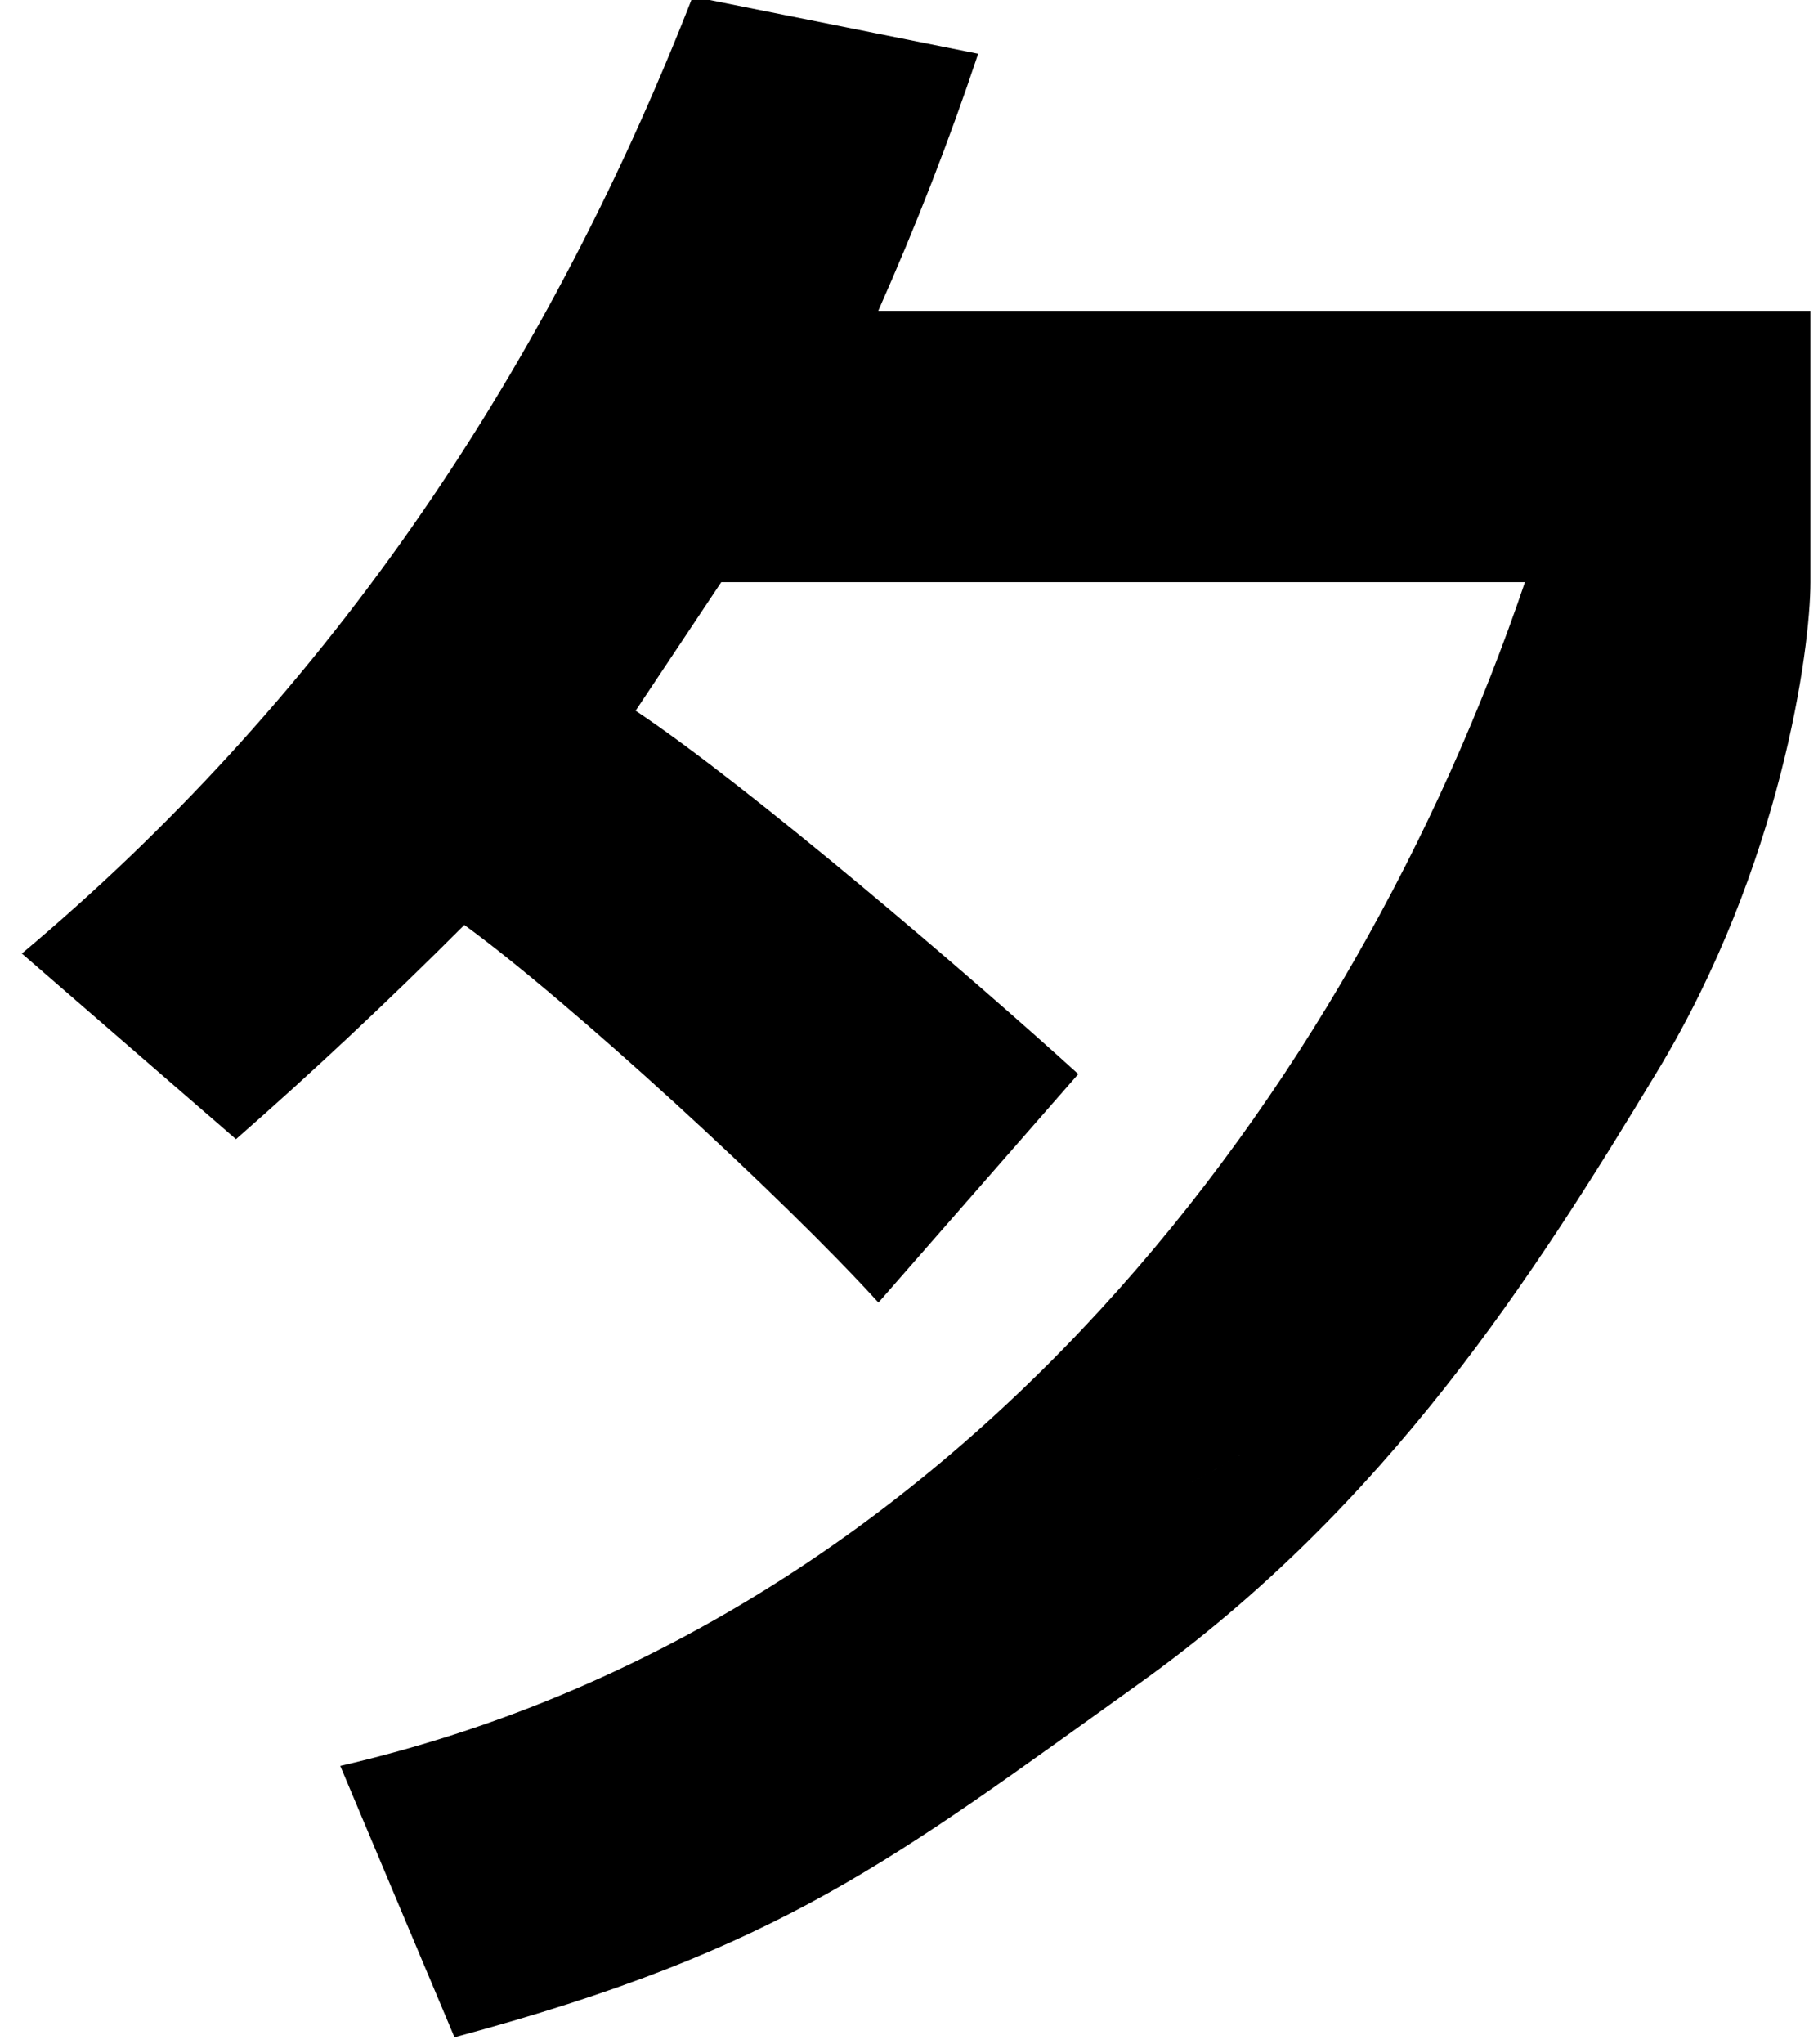 <?xml version="1.0" encoding="UTF-8" standalone="no"?>
<!-- Created with Inkscape (http://www.inkscape.org/) -->

<svg
   xmlns:dc="http://purl.org/dc/elements/1.1/"
   xmlns:cc="http://creativecommons.org/ns#"
   xmlns:rdf="http://www.w3.org/1999/02/22-rdf-syntax-ns#"
   xmlns:svg="http://www.w3.org/2000/svg"
   xmlns="http://www.w3.org/2000/svg"
   xmlns:sodipodi="http://sodipodi.sourceforge.net/DTD/sodipodi-0.dtd"
   xmlns:inkscape="http://www.inkscape.org/namespaces/inkscape"
   width="445"
   height="500"
   id="svg3346"
   version="1.1"
   inkscape:version="0.48.2 r9819"
   sodipodi:docname="名.svg">
  <defs
     id="defs3348" />
  <sodipodi:namedview
     id="base"
     pagecolor="#ffffff"
     bordercolor="#666666"
     borderopacity="1.0"
     inkscape:pageopacity="0.0"
     inkscape:pageshadow="2"
     inkscape:zoom="0.35"
     inkscape:cx="510.38462"
     inkscape:cy="291.42857"
     inkscape:document-units="px"
     inkscape:current-layer="layer1"
     showgrid="false"
     inkscape:window-width="1280"
     inkscape:window-height="739"
     inkscape:window-x="-9"
     inkscape:window-y="-9"
     inkscape:window-maximized="1" />
  <g
     inkscape:label="Layer 1"
     inkscape:groupmode="layer"
     id="layer1"
     transform="translate(0,-552.362)">
    <g
       transform="matrix(6.211,0,0,6.211,3327.048,-2552.678)"
       style="font-size:144px;font-style:normal;font-variant:normal;font-weight:normal;font-stretch:normal;line-height:125%;letter-spacing:0px;word-spacing:0px;fill:#000000;fill-opacity:1;stroke:none;font-family:Droid Sans Fallback;-inkscape-font-specification:Droid Sans Fallback"
       id="text3045">
      <path
         d="m -507.246,522.855 -3.375,5.062 c 4.5,3 13.32,10.561 17.445,14.311 l -7.875,9 c -3.75,-4.125 -12.195,-11.873 -16.32,-14.873 -3,3 -6,5.813 -9,8.438 l -8.438,-7.312 c 11.625,-9.75 20.437,-22.312 26.438,-37.688 l 11.25,2.25 c -1.125,3.375 -2.438,6.75 -3.938,10.125 l 36.737,0 0,10.688 c -7e-5,2.625 -1.15,11.189 -6.025,19.251 -4.875,8.063 -10.636,17.117 -20.413,24.114 -9.761,6.985 -14.115,10.484 -27,13.944 l -4.5,-10.688 c 24.375,-5.625 39.937,-26.747 46.688,-46.622 z m 42.362,21.938 c -41.808,23.739 -20.904,11.869 0,0 z"
         id="path3050"
         inkscape:connector-curvature="0"
         sodipodi:nodetypes="ccccccccccccsscccccc" />
    </g>
  </g>
</svg>
